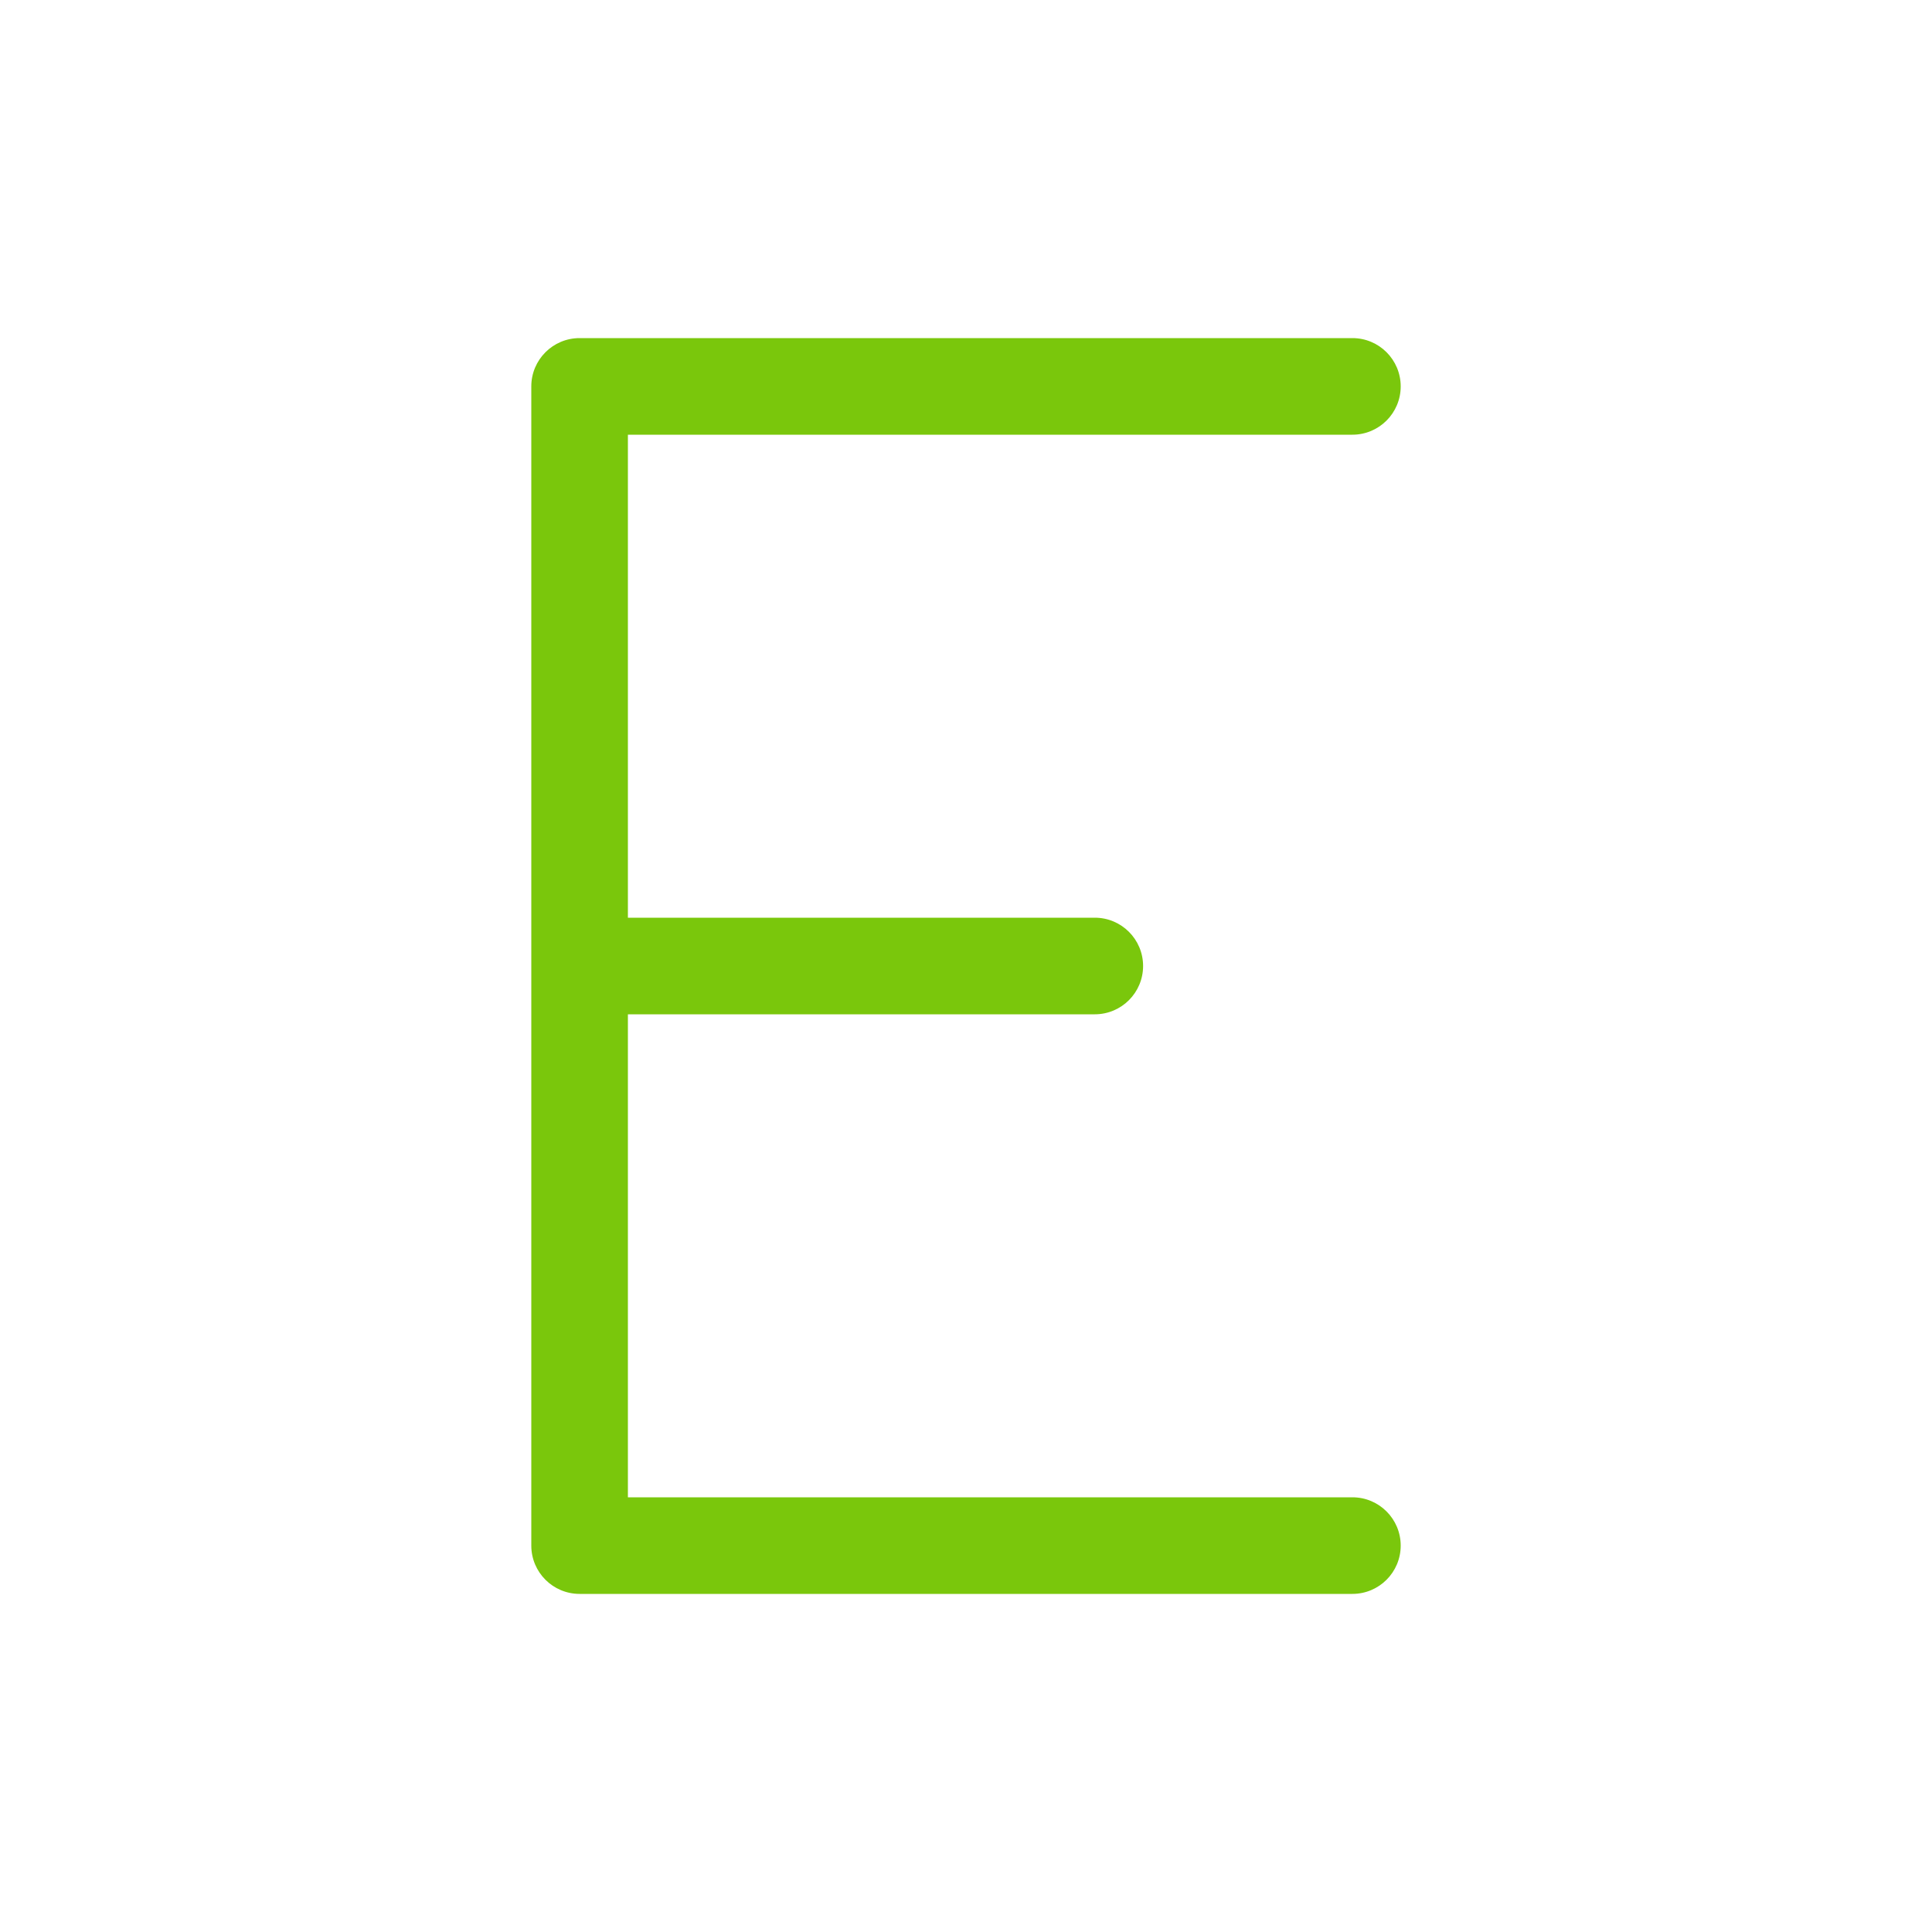 <svg viewBox="0 0 80 80" fill="none">
  <path d="M56 18C57.105 18 58 17.105 58 16C58 14.895 57.105 14 56 14V18ZM24 16V14C22.895 14 22 14.895 22 16H24ZM56 66C57.105 66 58 65.105 58 64C58 62.895 57.105 62 56 62V66ZM24 64H22C22 65.105 22.895 66 24 66V64ZM24 38C22.895 38 22 38.895 22 40C22 41.105 22.895 42 24 42V38ZM45.333 42C46.438 42 47.333 41.105 47.333 40C47.333 38.895 46.438 38 45.333 38V42ZM56 14H24V18H56V14ZM56 62H24V66H56V62ZM22 16V16.5H26V16H22ZM22 63.5V64H26V63.5H22ZM22 16.5V40H26V16.5H22ZM22 40V63.5H26V40H22ZM24 42H45.333V38H24V42Z" fill="#7AC70C" class="fill-green" />
</svg>